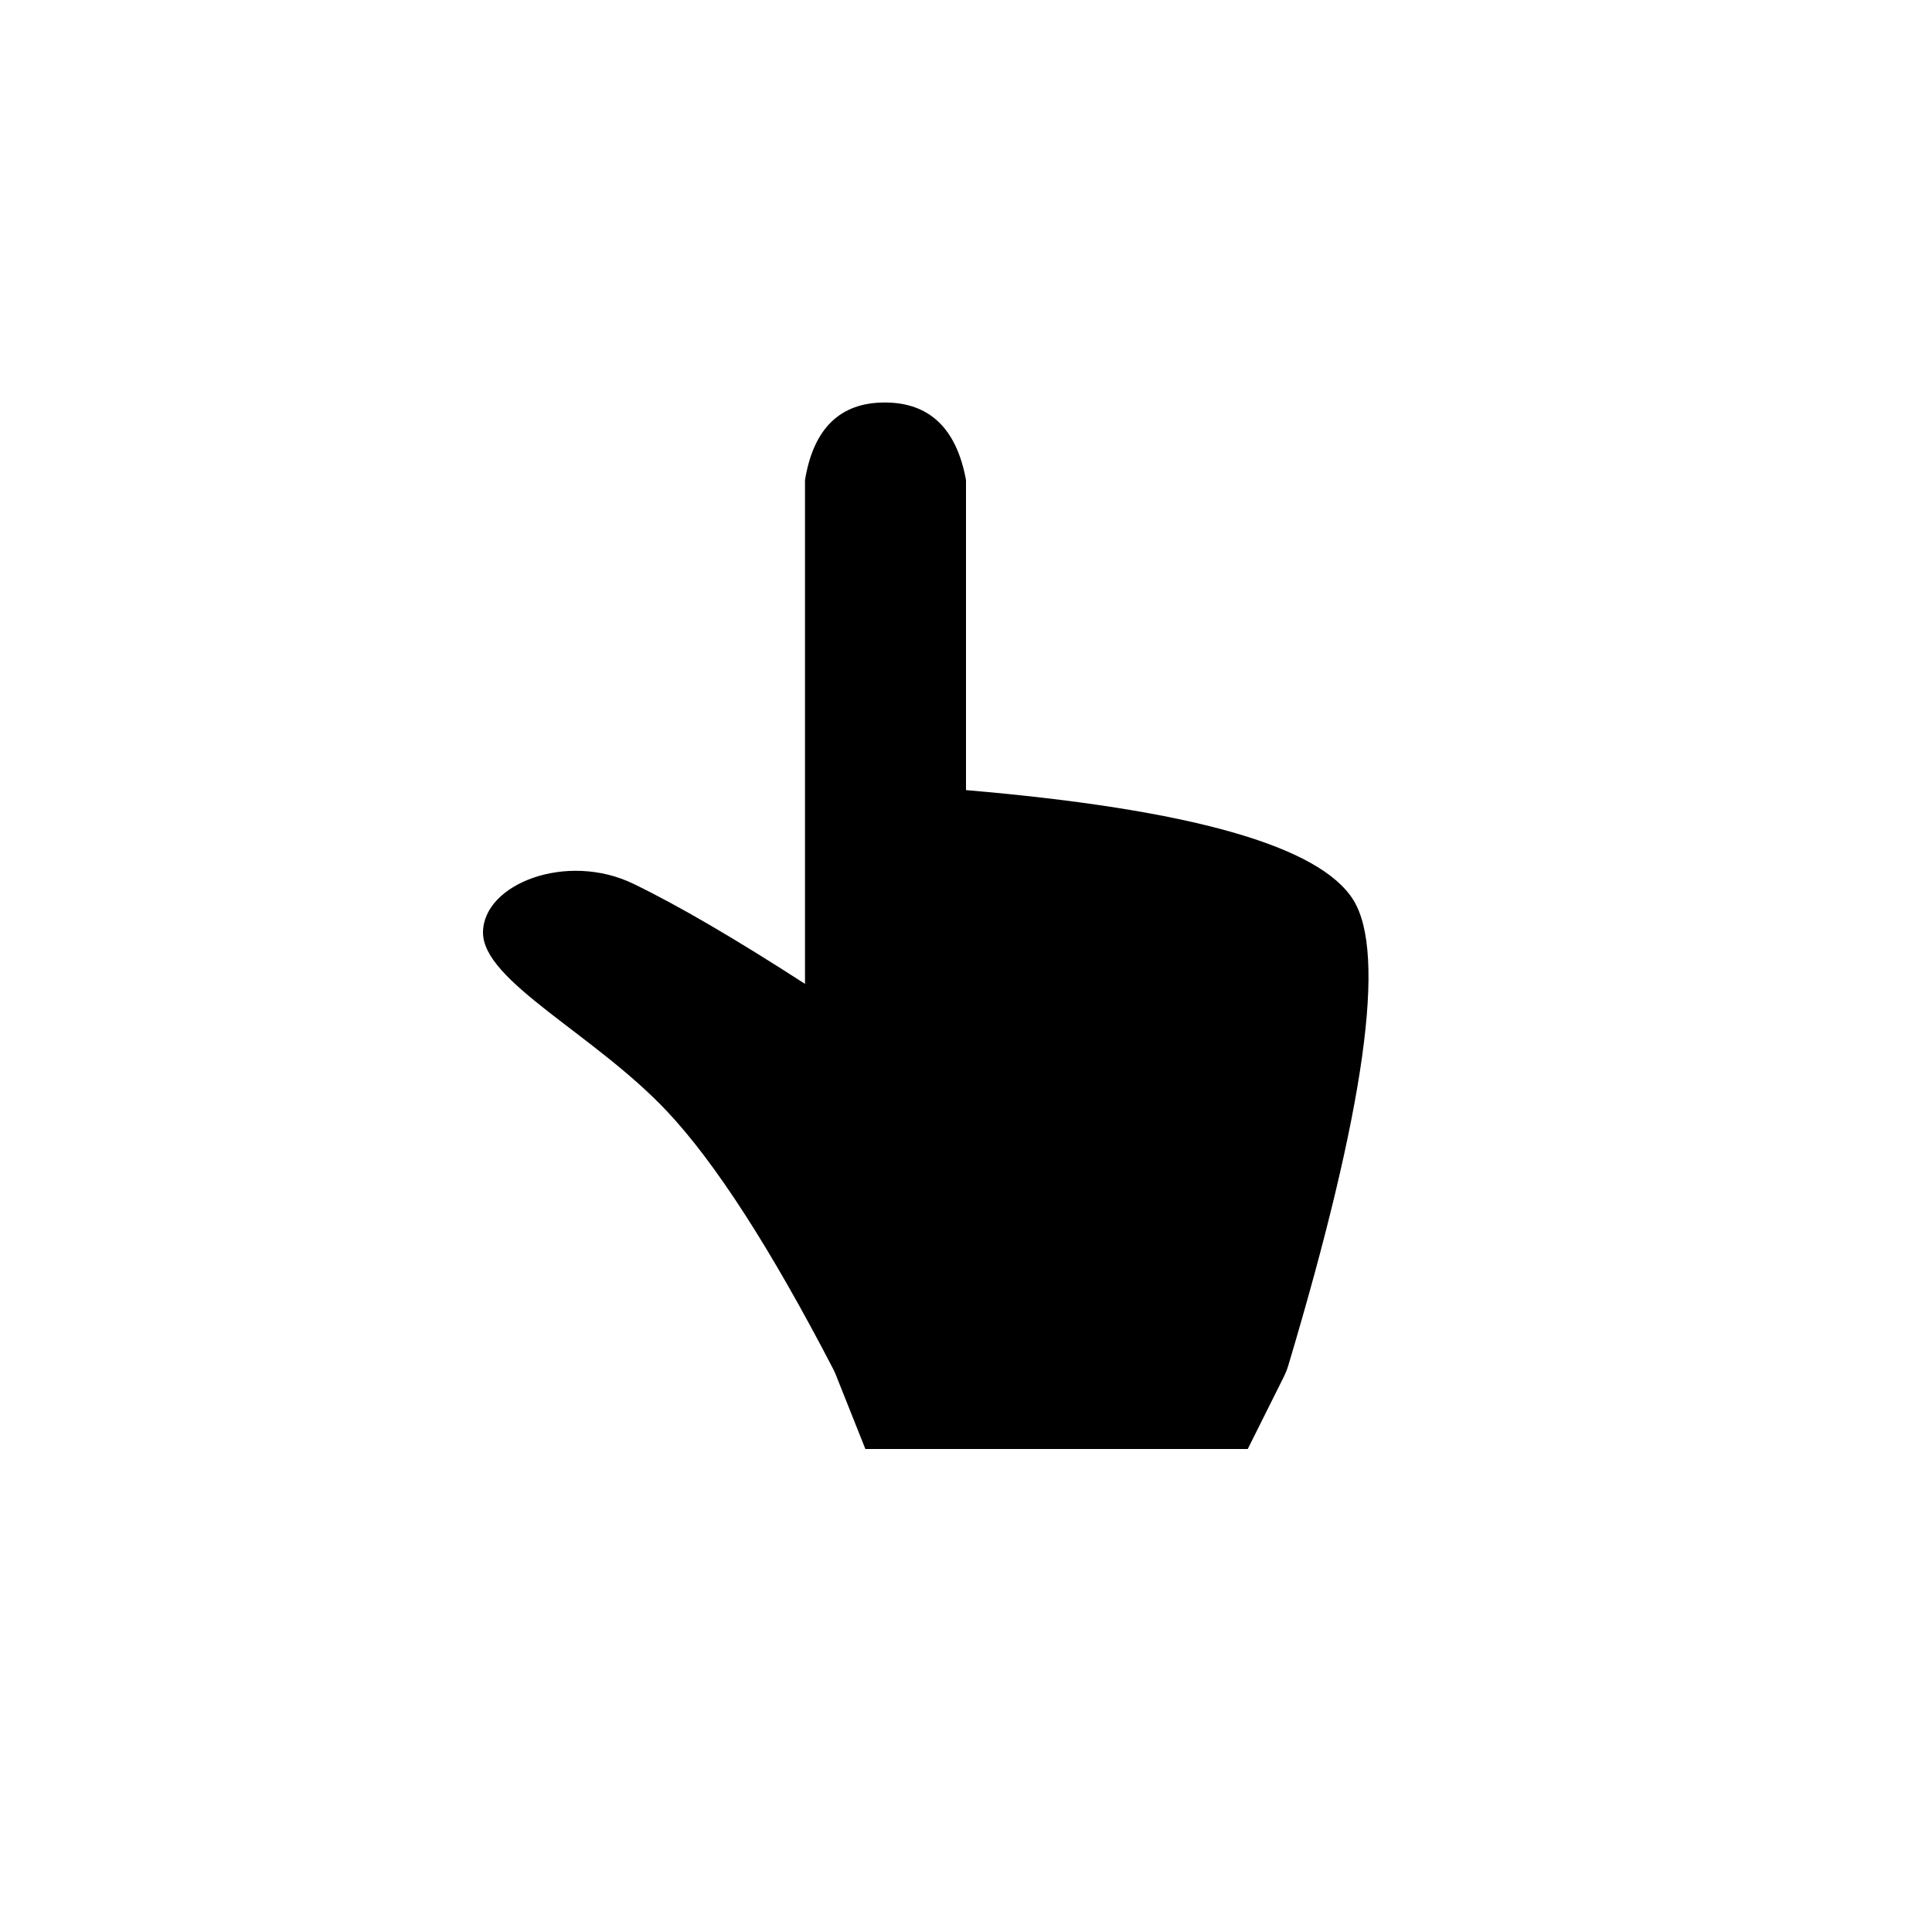 <?xml version="1.0" encoding="UTF-8"?>
<svg width="24px" height="24px" viewBox="0 0 24 24" version="1.1" xmlns="http://www.w3.org/2000/svg" xmlns:xlink="http://www.w3.org/1999/xlink">
    <title>icon-gesture</title>
    <g id="icon-gesture" stroke="none" stroke-width="1" fill-rule="evenodd">
        <path d="M8.287,13.806 C8.885,14.442 9.571,15.506 10.347,17 C10.36,17.025 10.372,17.05 10.382,17.076 L10.75,18 L10.75,18 L15.5,18 L15.949,17.101 C15.97,17.058 15.988,17.014 16.002,16.968 C16.955,13.779 17.226,11.85 16.813,11.182 C16.397,10.509 14.793,10.053 12,9.815 L12,5.963 C11.882,5.321 11.545,5 10.991,5 C10.436,5 10.106,5.321 10,5.963 L10,12.222 C9.135,11.663 8.426,11.249 7.871,10.98 C7.04,10.576 6,10.98 6,11.585 C6,12.191 7.384,12.846 8.287,13.806 Z" id="路径"></path>
    </g>
</svg>